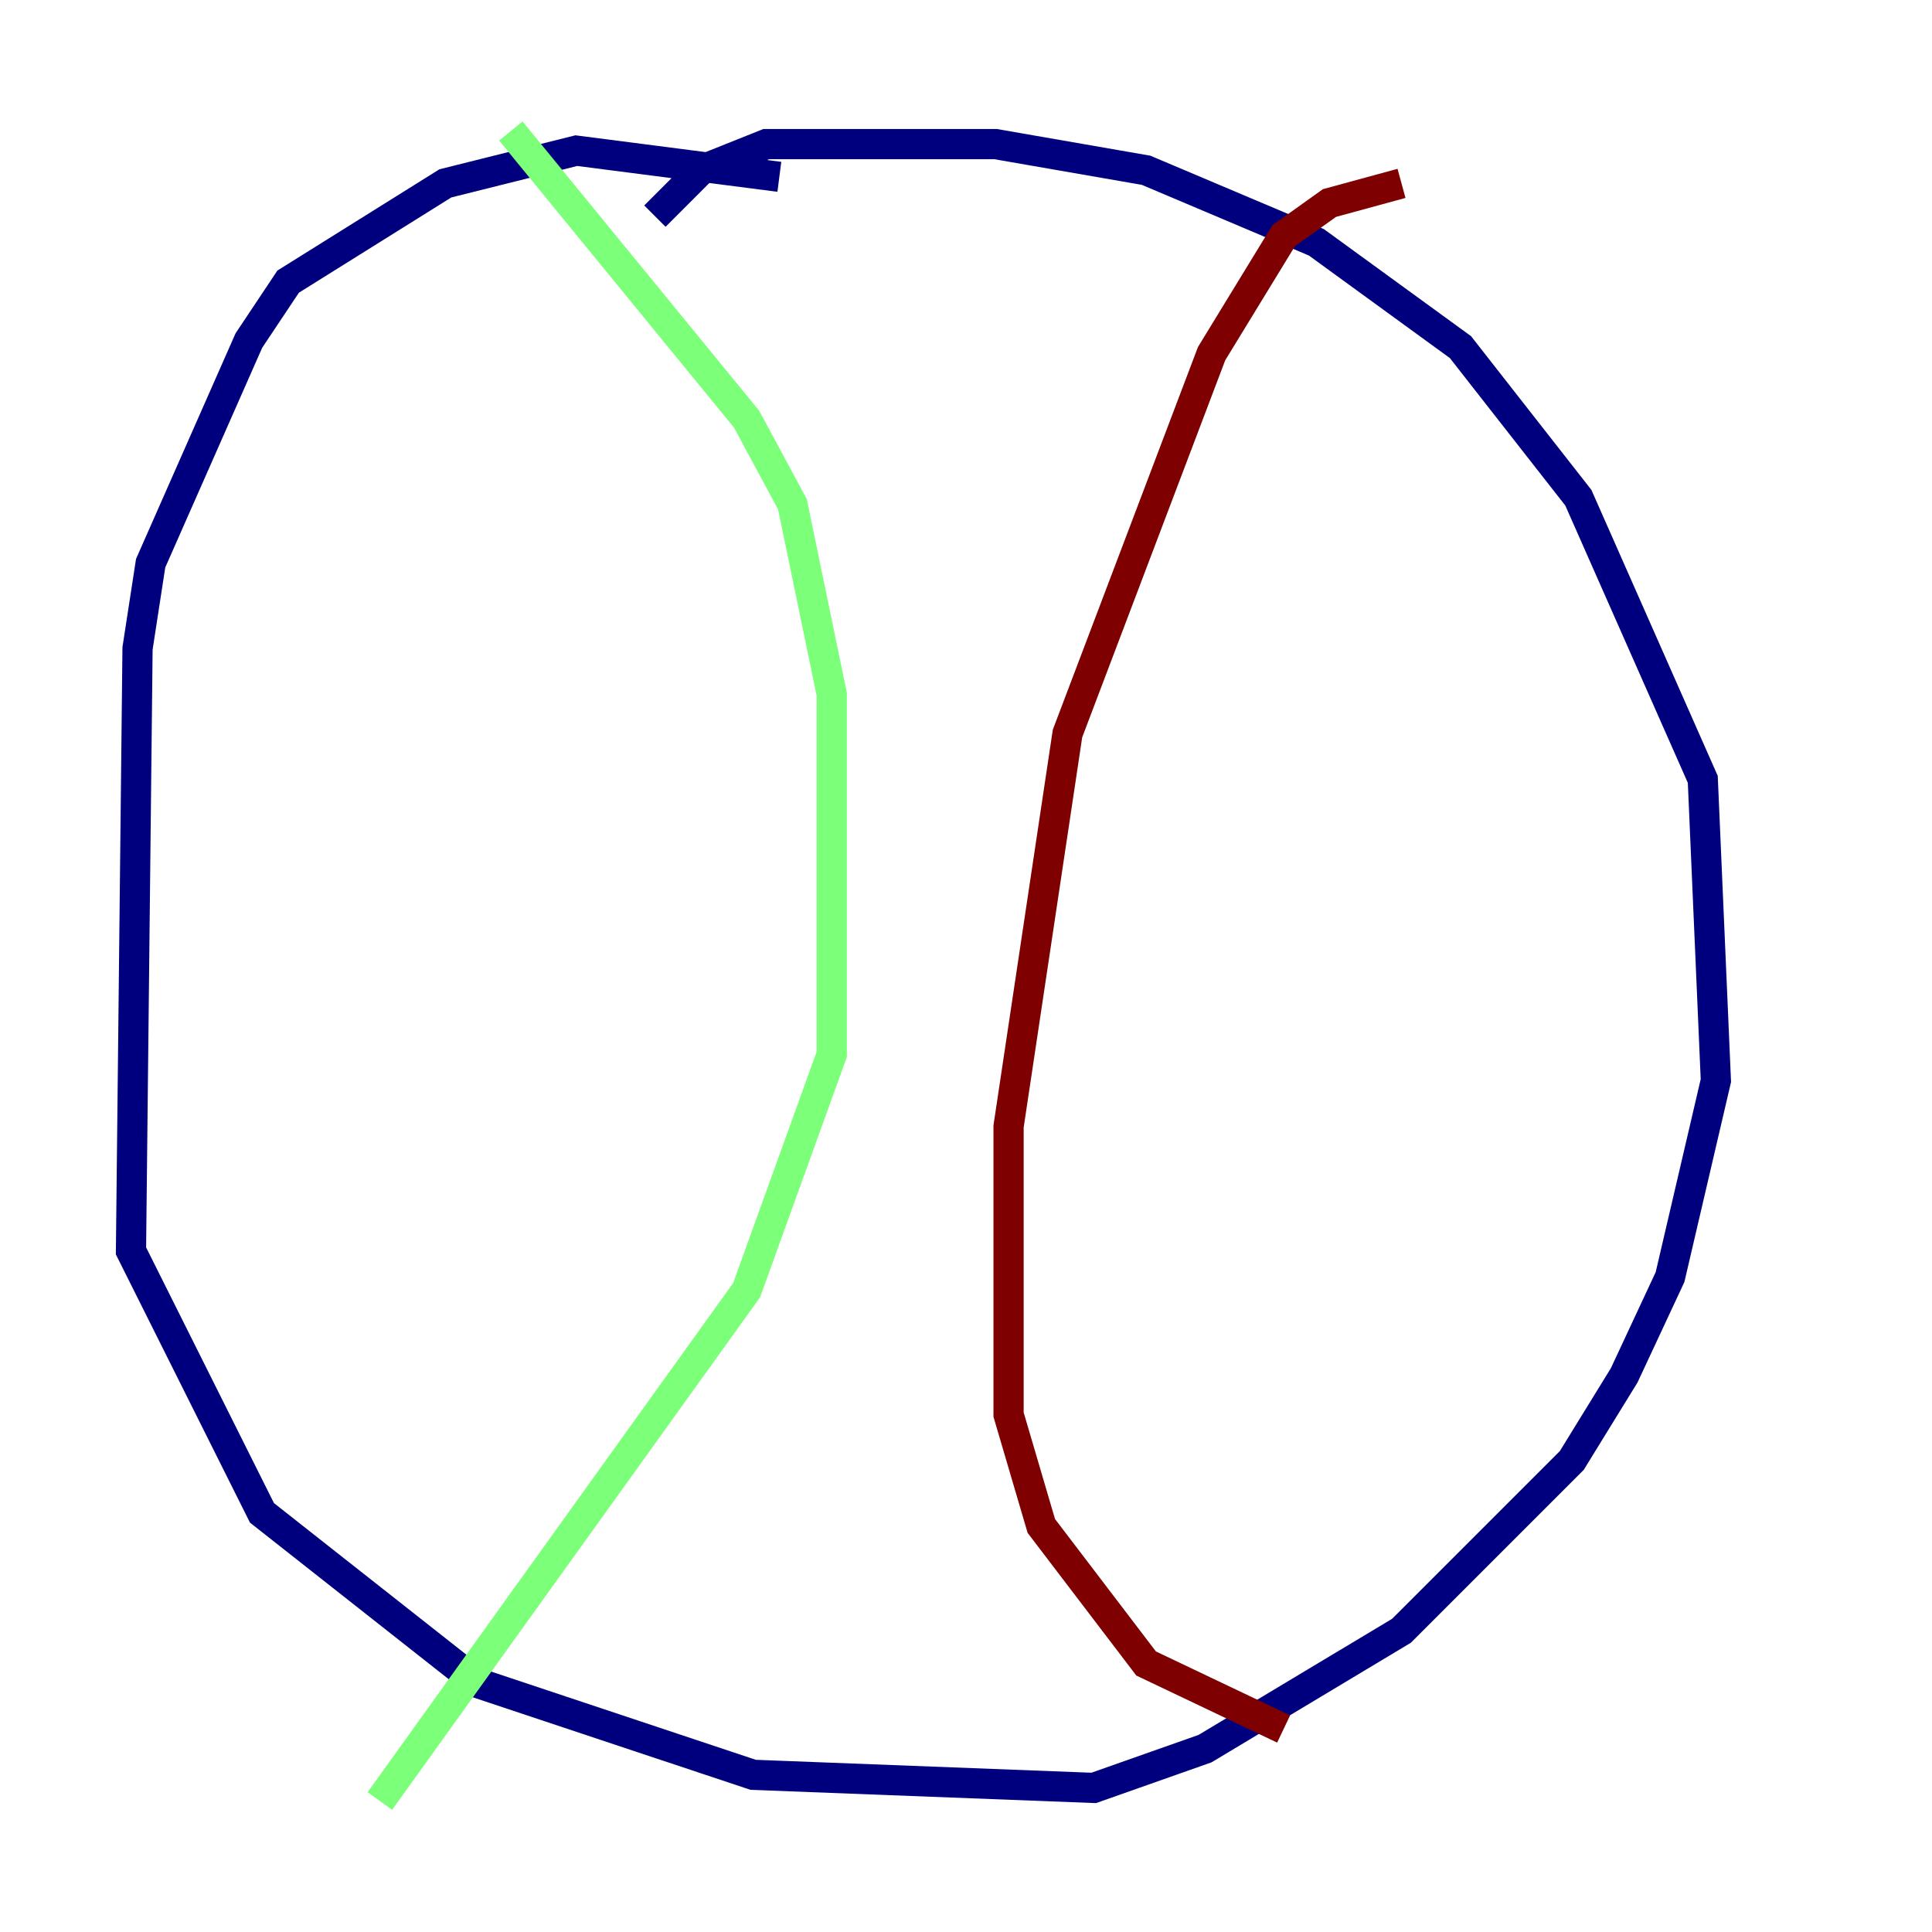 <?xml version="1.0" encoding="utf-8" ?>
<svg baseProfile="tiny" height="128" version="1.2" viewBox="0,0,128,128" width="128" xmlns="http://www.w3.org/2000/svg" xmlns:ev="http://www.w3.org/2001/xml-events" xmlns:xlink="http://www.w3.org/1999/xlink"><defs /><polyline fill="none" points="51.634,11.715 38.183,9.98 29.505,12.149 19.091,18.658 16.488,22.563 9.98,37.315 9.112,42.956 8.678,82.875 17.356,100.231 31.675,111.512 49.898,117.586 72.461,118.454 79.837,115.851 92.854,108.041 104.136,96.759 107.607,91.119 110.644,84.61 113.681,71.593 112.814,51.634 104.57,32.976 96.759,22.997 87.214,16.054 75.932,11.281 65.953,9.546 50.766,9.546 46.427,11.281 43.39,14.319" stroke="#00007f" stroke-width="2" /><polyline fill="none" points="33.844,8.678 49.464,27.77 52.502,33.41 55.105,45.993 55.105,69.858 49.464,85.478 25.166,119.322" stroke="#7cff79" stroke-width="2" /><polyline fill="none" points="92.854,12.149 88.081,13.451 85.044,15.62 80.271,23.43 70.725,48.597 66.82,74.63 66.82,93.722 68.99,101.098 75.932,110.21 85.044,114.549" stroke="#7f0000" stroke-width="2" /></svg>